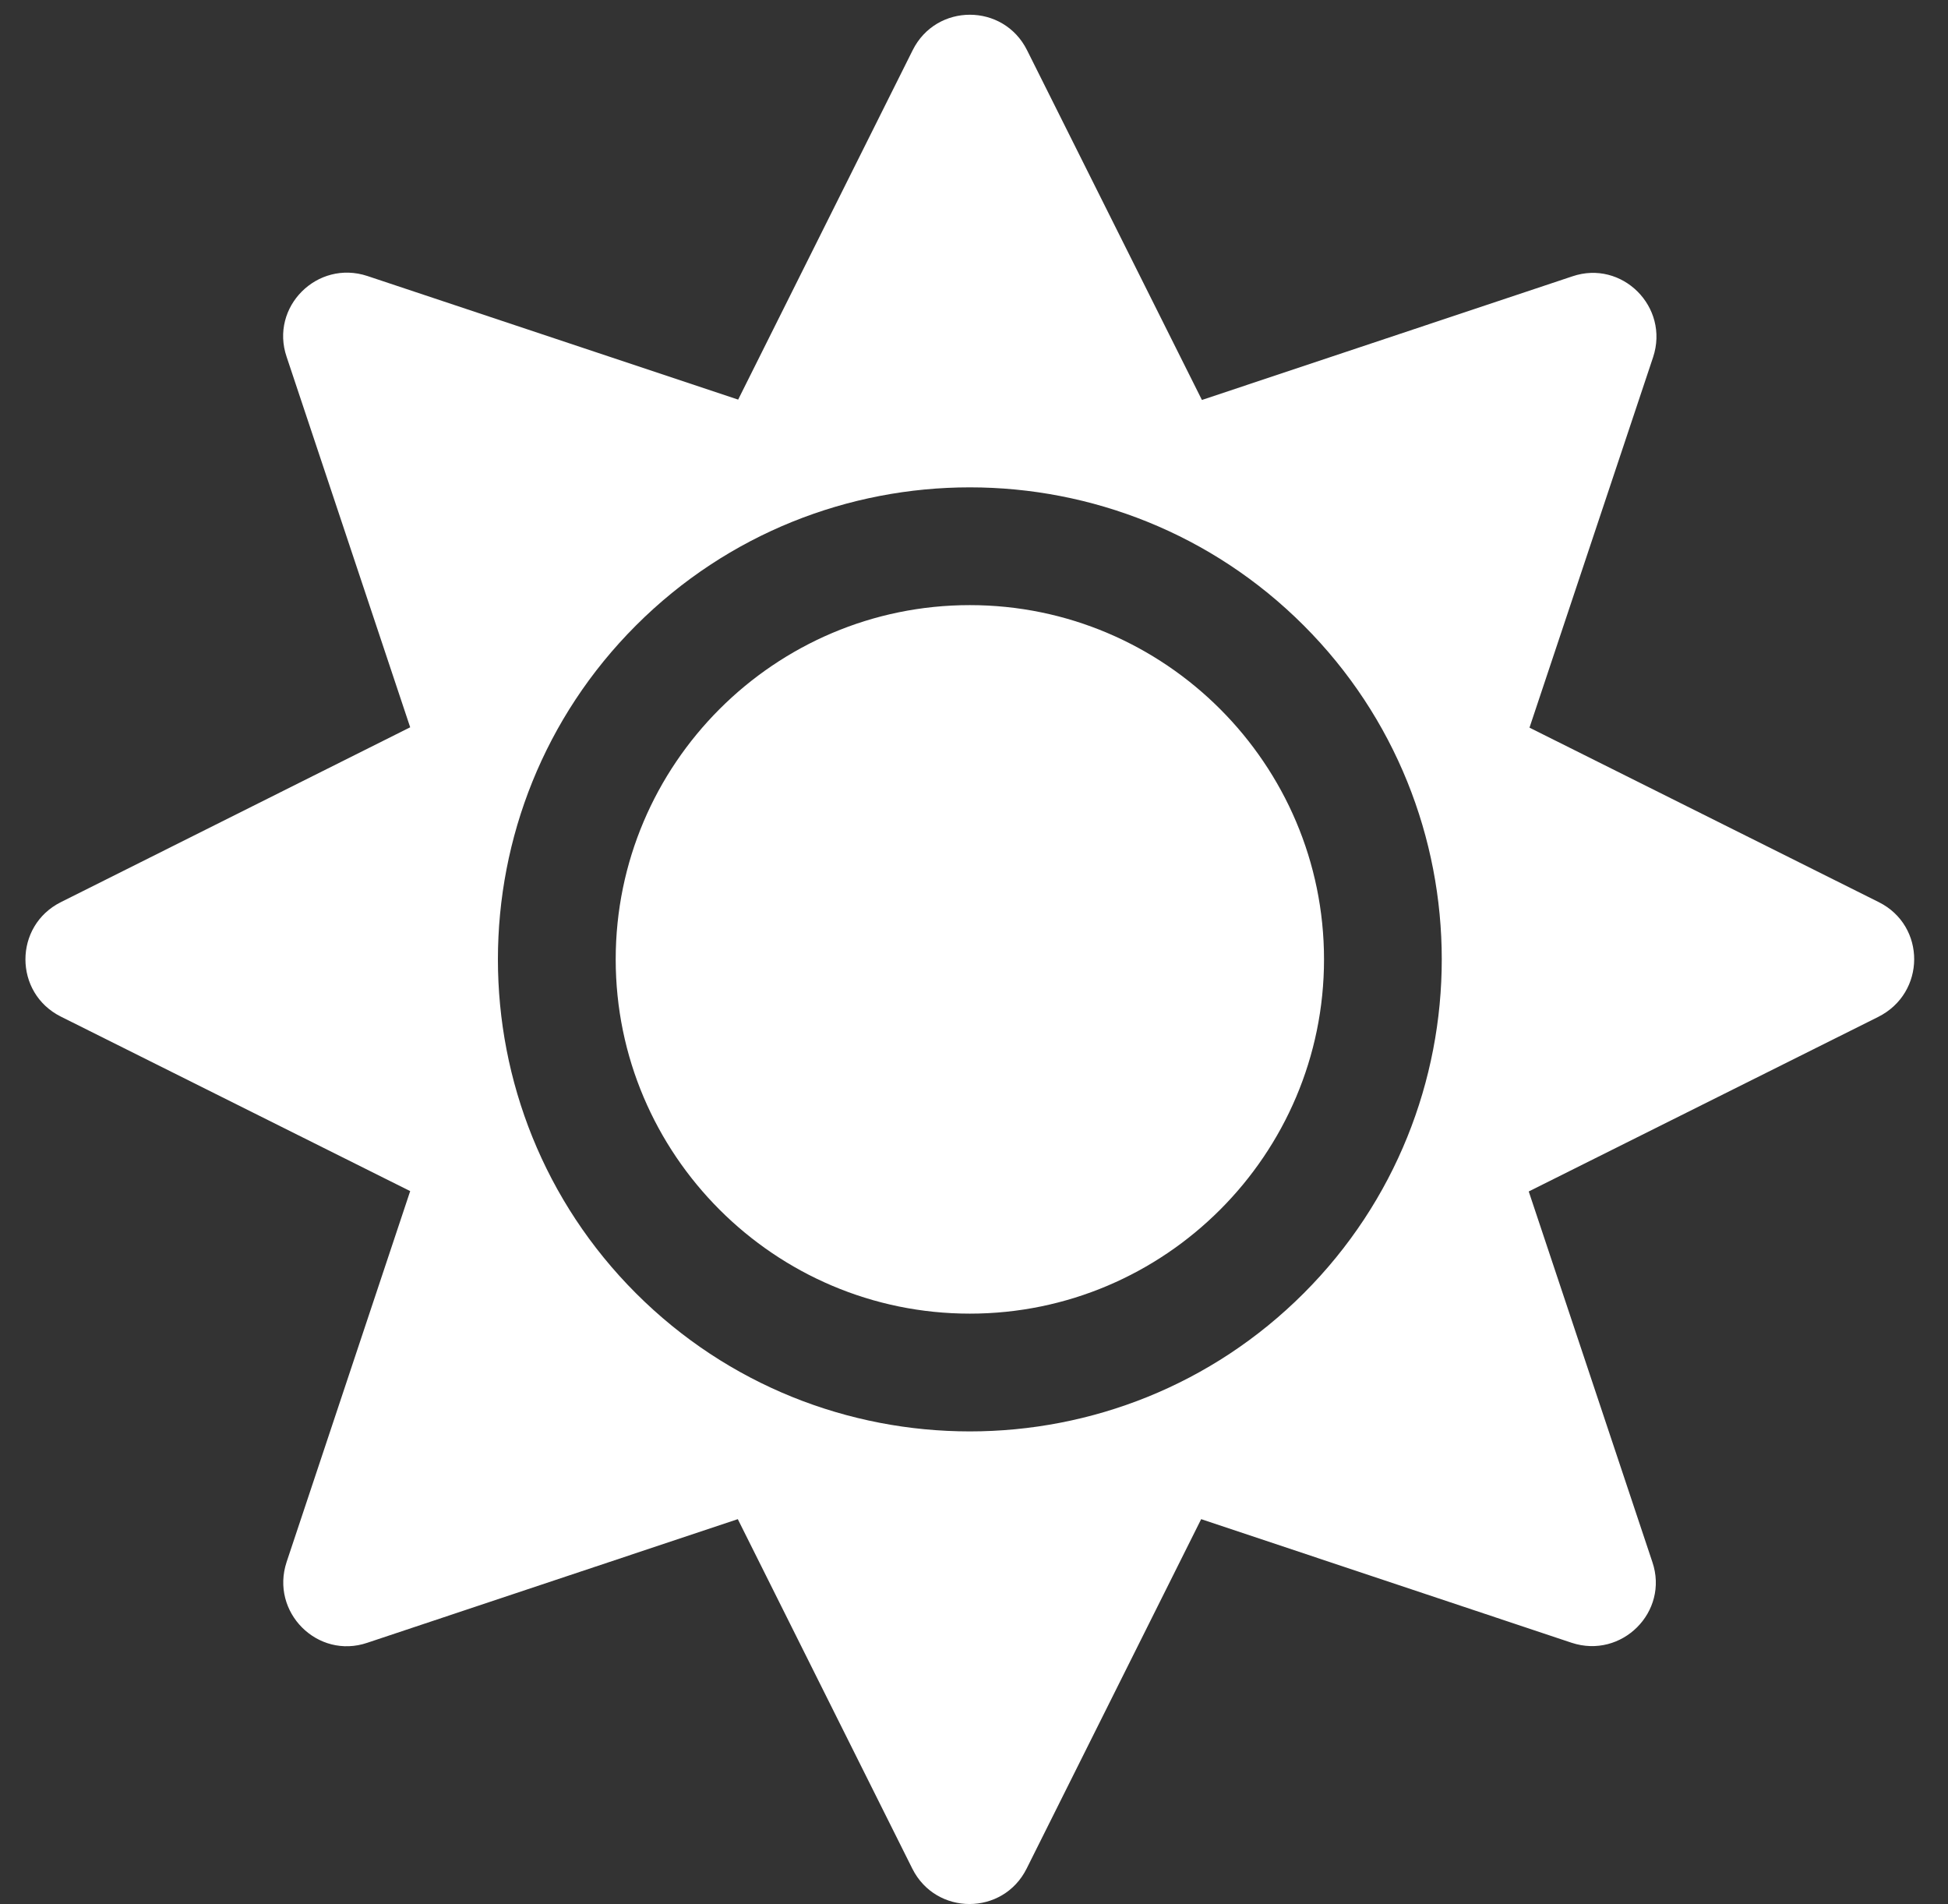 <svg width="44" height="43" viewBox="0 0 44 43" fill="none" xmlns="http://www.w3.org/2000/svg">
<rect x="0" y="0" width="44" height="43" fill="#333333" stroke="none"/>
<path d="M21.906 13.665C17.498 13.665 13.907 17.257 13.907 21.665C13.907 26.073 17.498 29.665 21.906 29.665C26.314 29.665 29.906 26.073 29.906 21.665C29.906 17.257 26.314 13.665 21.906 13.665ZM42.438 20.373L34.547 16.432L37.339 8.066C37.714 6.933 36.639 5.858 35.514 6.241L27.148 9.032L23.198 1.133C22.665 0.066 21.148 0.066 20.615 1.133L16.673 9.024L8.299 6.233C7.165 5.858 6.091 6.933 6.474 8.058L9.265 16.424L1.374 20.373C0.308 20.907 0.308 22.423 1.374 22.957L9.265 26.898L6.474 35.273C6.099 36.406 7.174 37.481 8.299 37.097L16.665 34.306L20.606 42.197C21.14 43.264 22.656 43.264 23.189 42.197L27.131 34.306L35.497 37.097C36.63 37.472 37.705 36.397 37.322 35.273L34.53 26.906L42.422 22.965C43.505 22.423 43.505 20.907 42.438 20.373ZM29.447 29.206C25.289 33.364 18.523 33.364 14.365 29.206C10.207 25.048 10.207 18.282 14.365 14.124C18.523 9.966 25.289 9.966 29.447 14.124C33.605 18.282 33.605 25.048 29.447 29.206Z" fill="white"/>
</svg>

